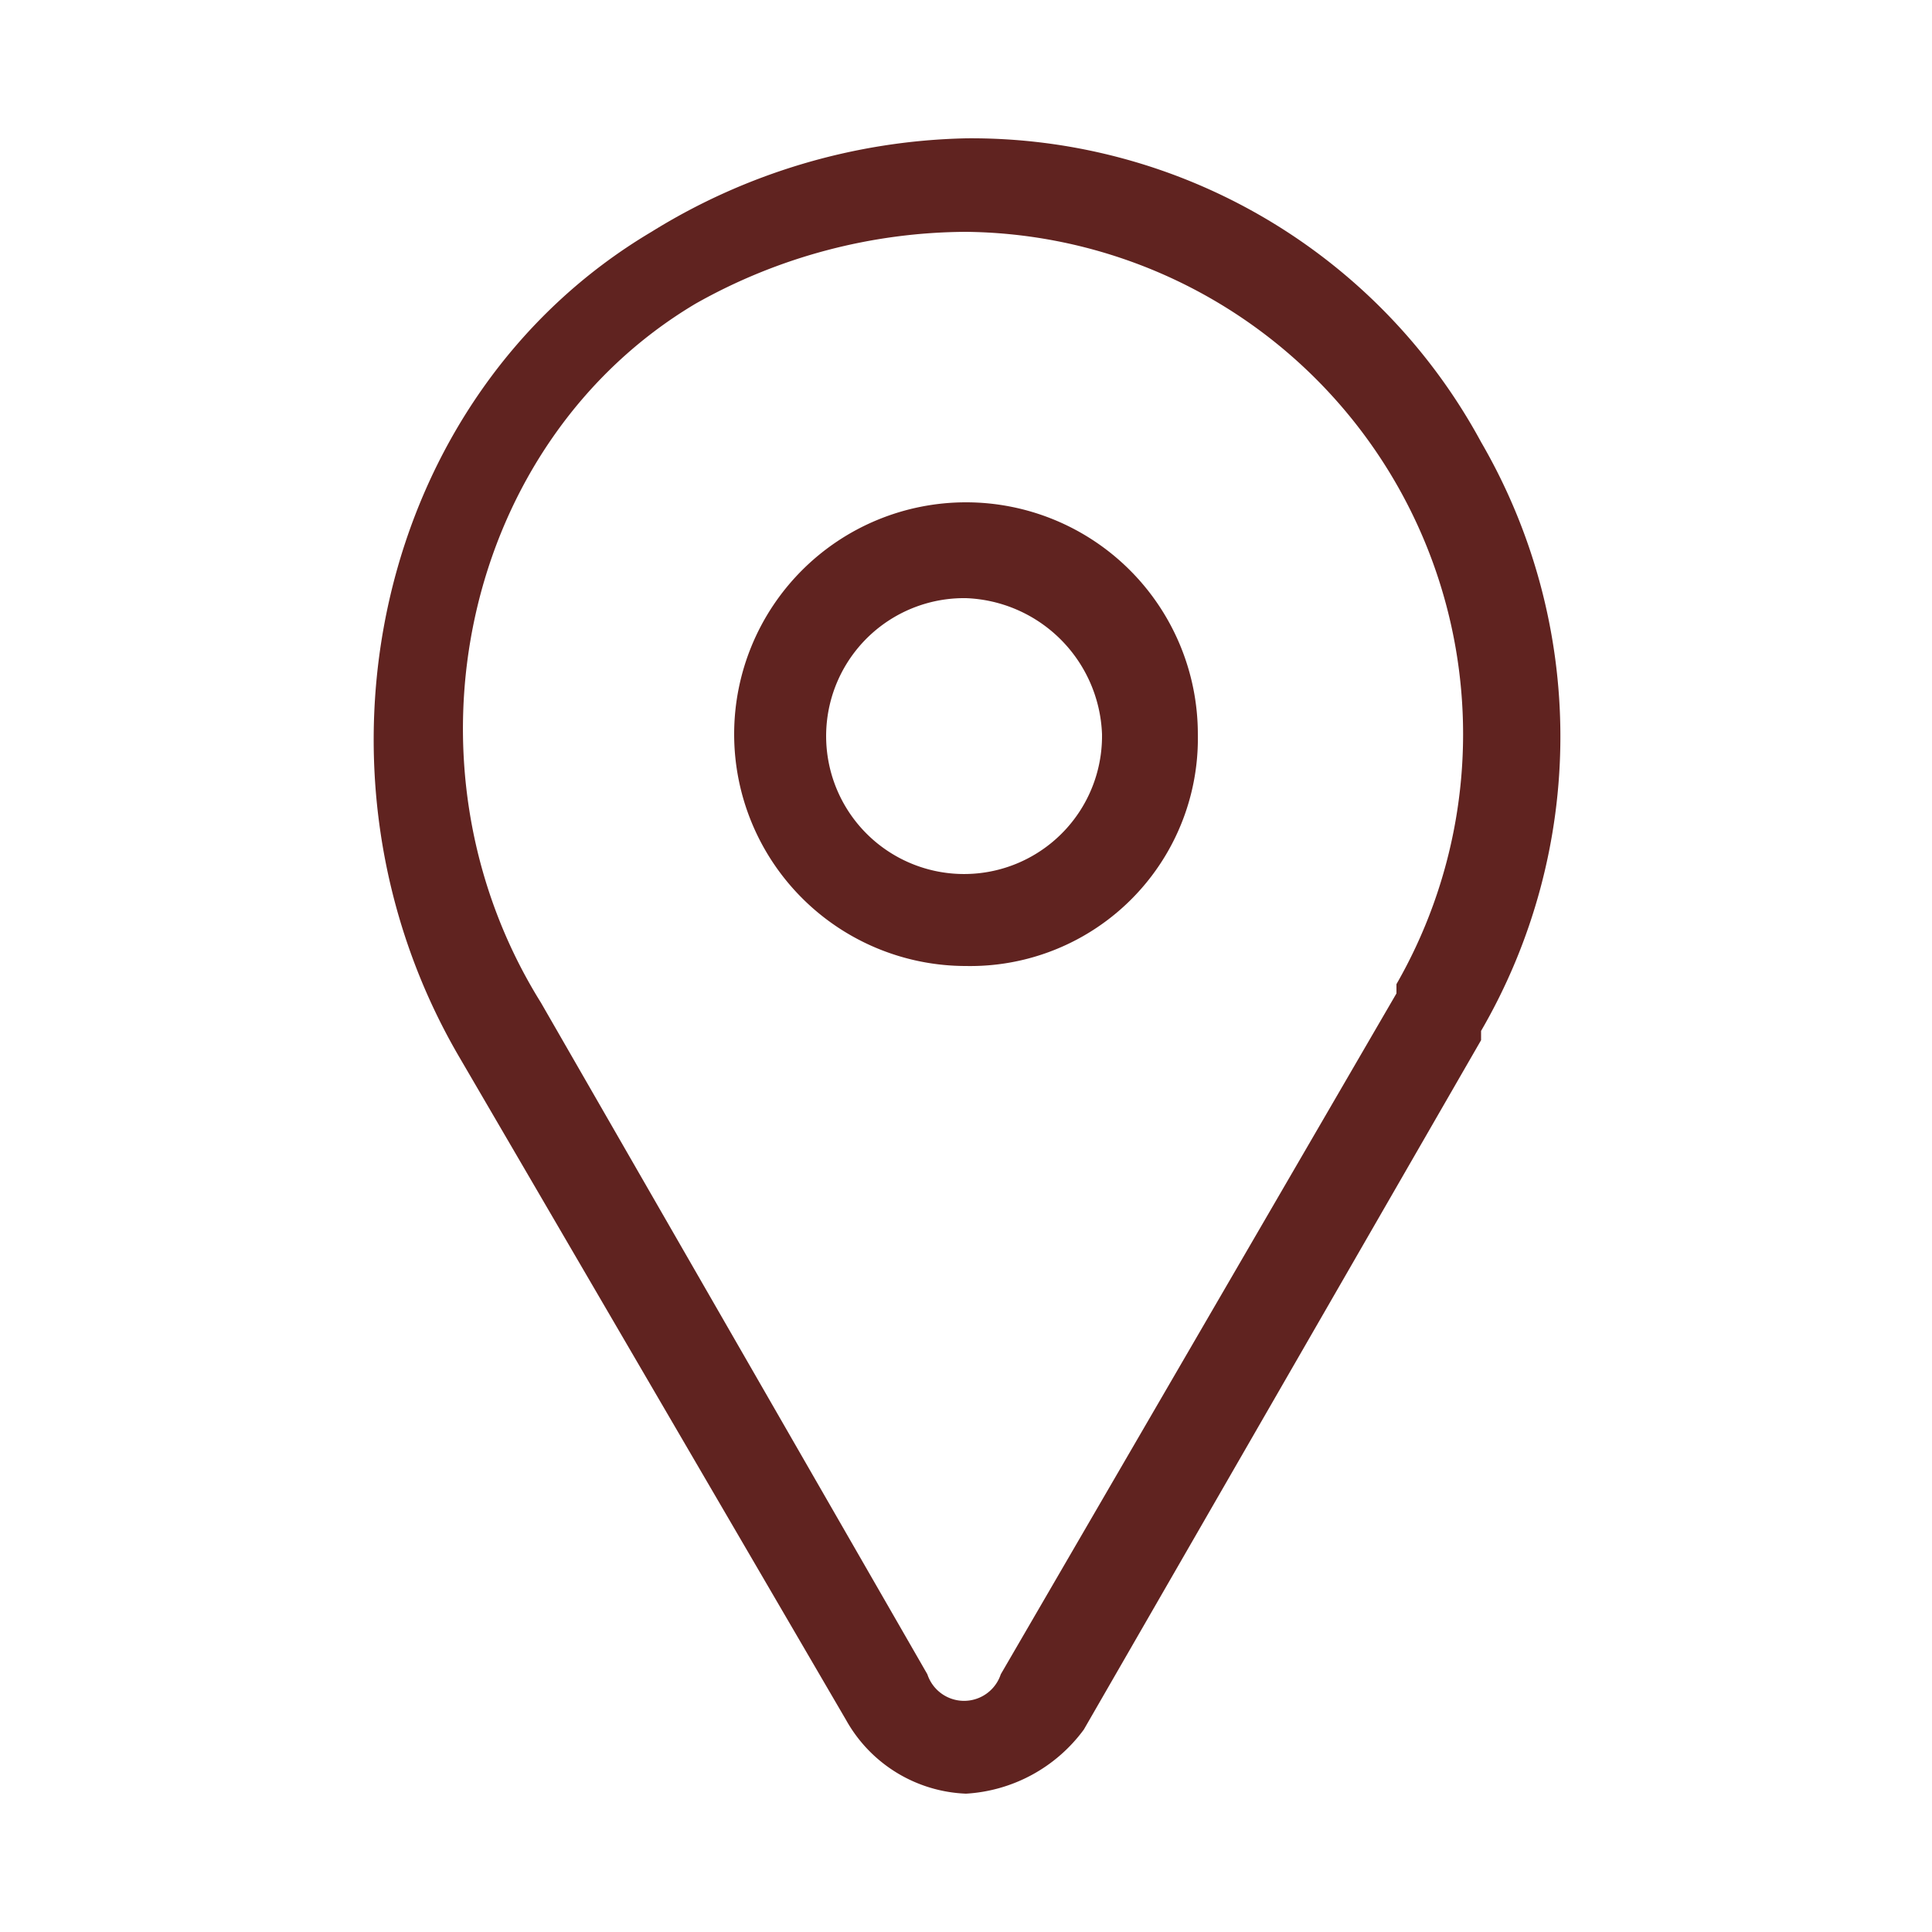 <svg id="Burgundy" xmlns="http://www.w3.org/2000/svg" viewBox="0 0 50 50"><defs><style>.cls-1{fill:#602320;}</style></defs><path class="cls-1" d="M25,46.42a3.72,3.72,0,0,1-3.1-1.9l-10-17.14C7.57,20,9.72,10.24,16.86,6A16.07,16.07,0,0,1,25,3.58a15,15,0,0,1,13.33,7.86,15.17,15.17,0,0,1,0,15.24v.24L28.05,44.76A4.08,4.08,0,0,1,25,46.42ZM25,6A14.36,14.36,0,0,0,18,7.86c-6,3.57-7.86,11.9-4,18.09L24,43.33a1,1,0,0,0,1.9,0L36.14,25.71v-.24A13,13,0,0,0,25,6Z"/><path class="cls-1" d="M25,25a6,6,0,1,1,6-6A5.89,5.89,0,0,1,25,25Zm0-9.52A3.57,3.57,0,1,0,28.52,19,3.66,3.66,0,0,0,25,15.48Z"/></svg>